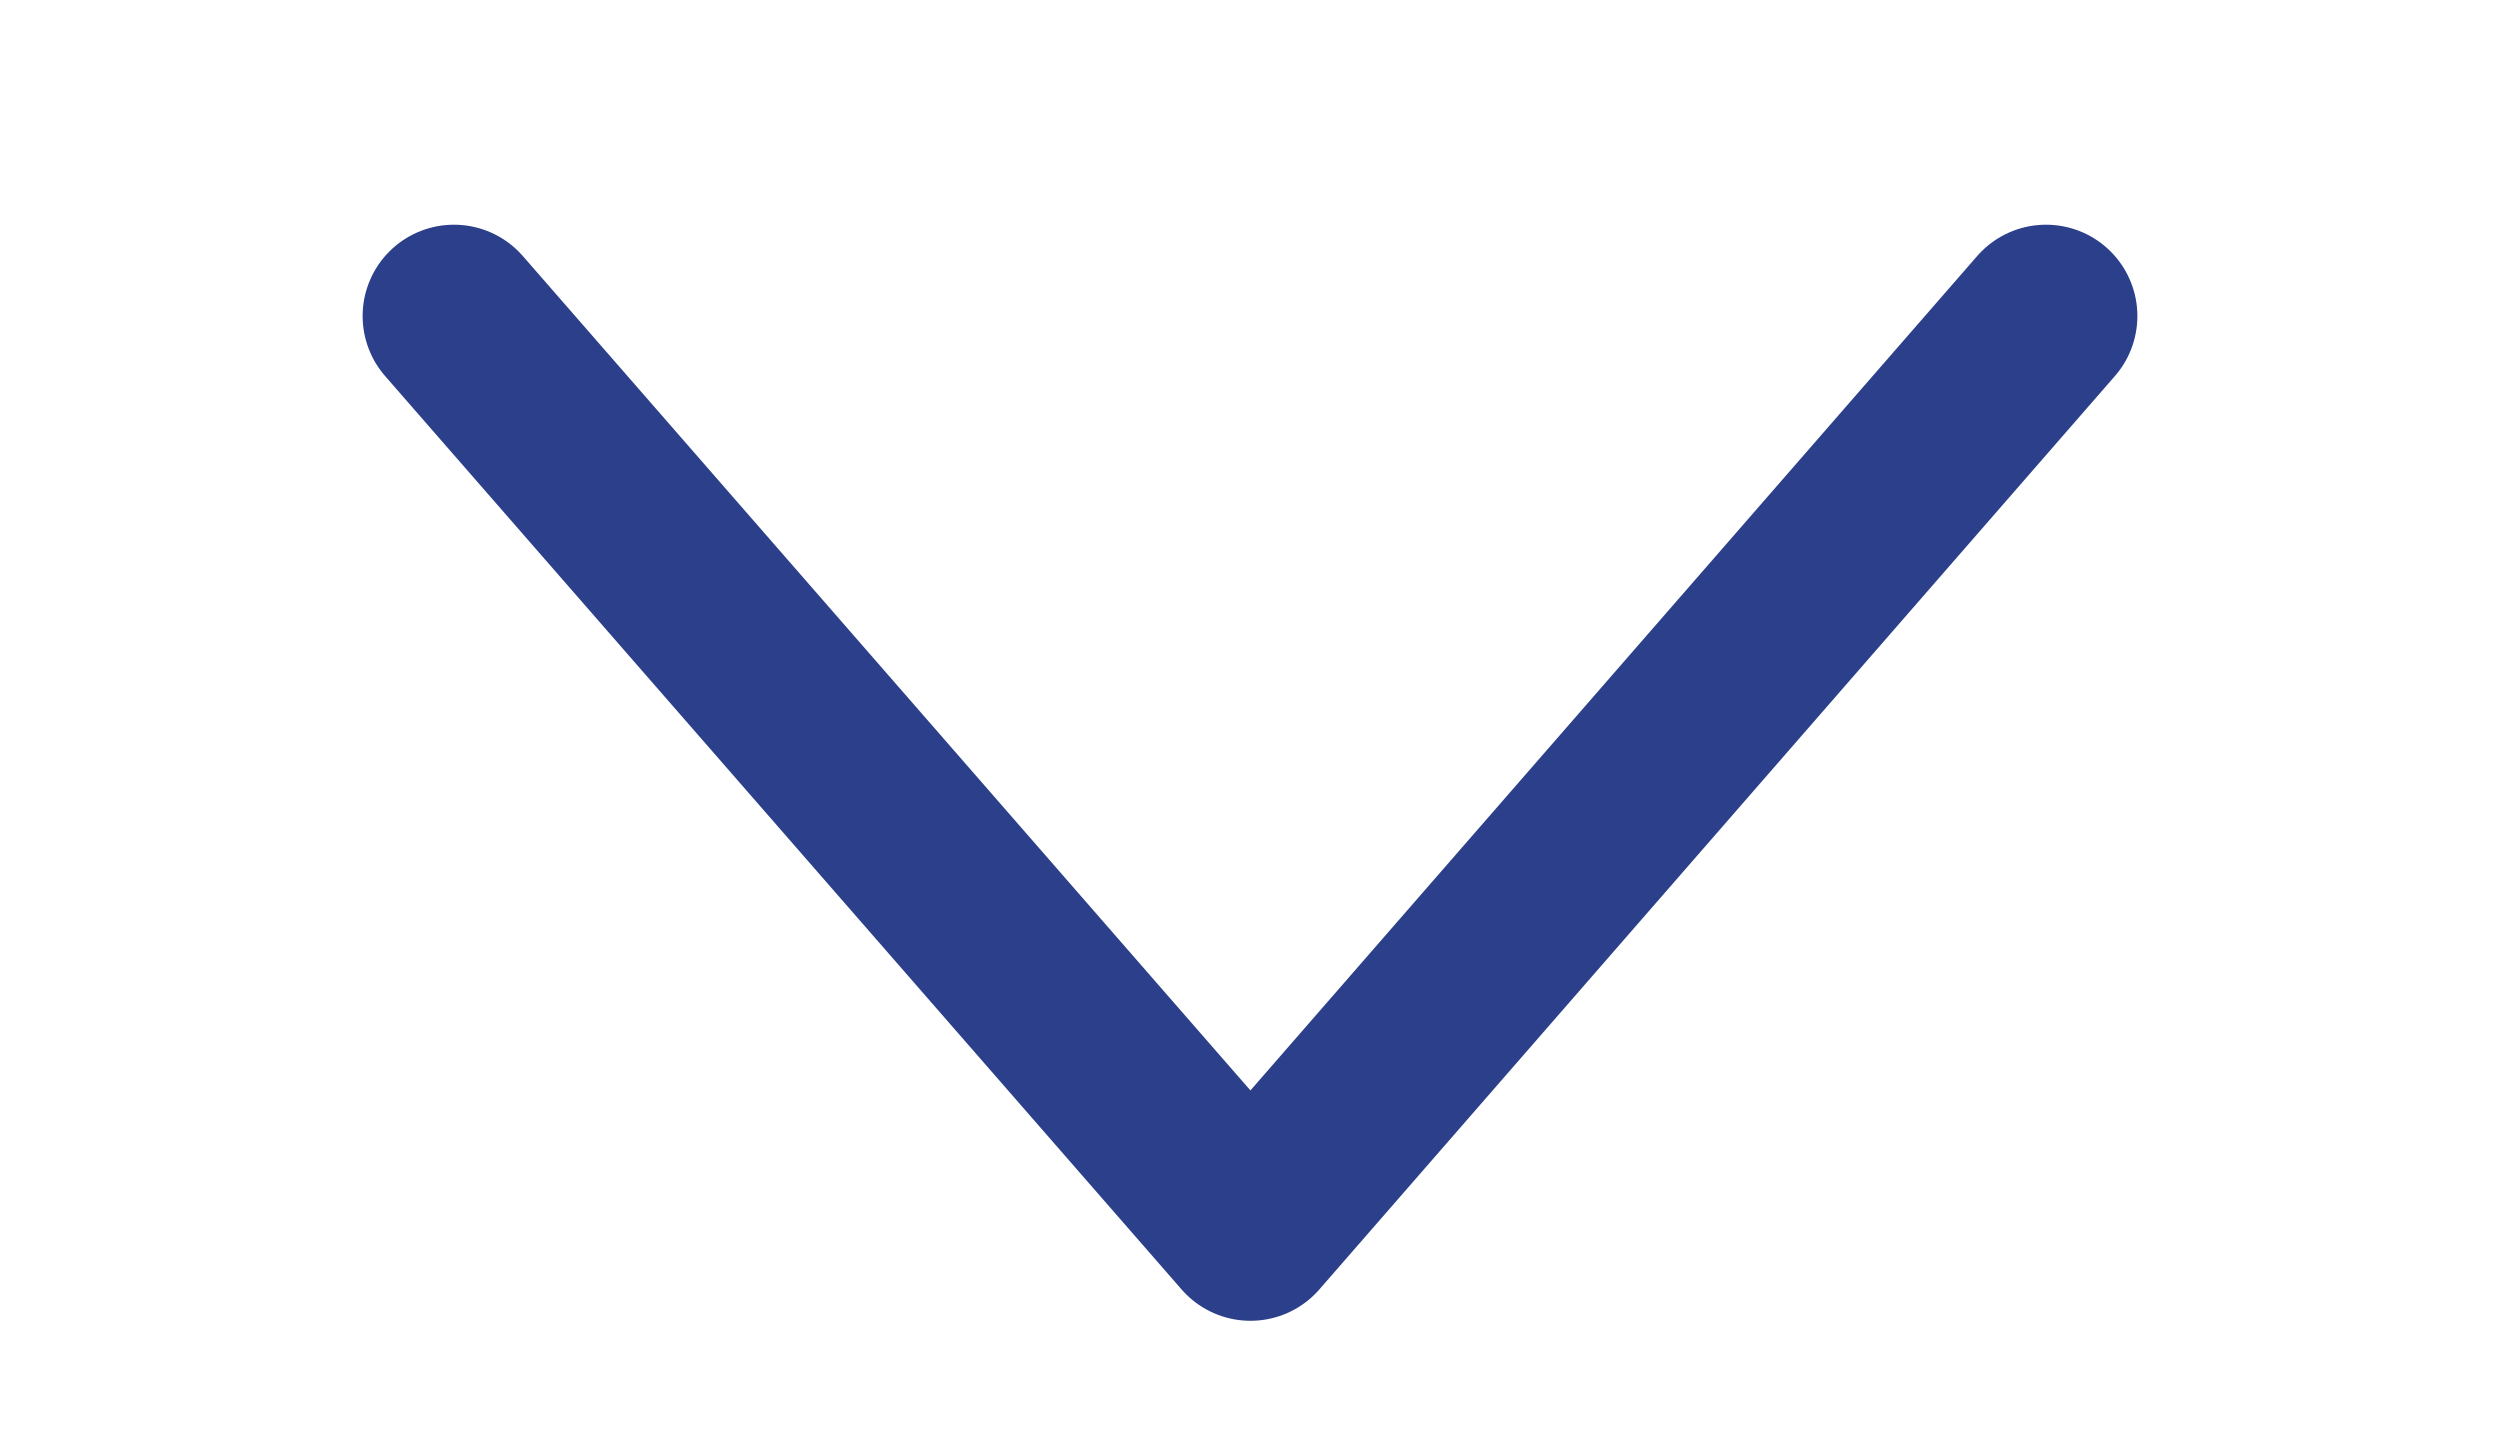 <?xml version="1.0" encoding="UTF-8"?>
<svg id="Layer_1" data-name="Layer 1" xmlns="http://www.w3.org/2000/svg" viewBox="0 0 27.37 15.83">
  <defs>
    <style>
      .cls-1 {
        fill: none;
        stroke: #2b3f8a;
        stroke-linecap: round;
        stroke-linejoin: round;
        stroke-width: 2px;
      }
    </style>
  </defs>
  <polyline class="cls-1" points="4.97 3.46 13.69 13.46 22.4 3.46"/>
</svg>